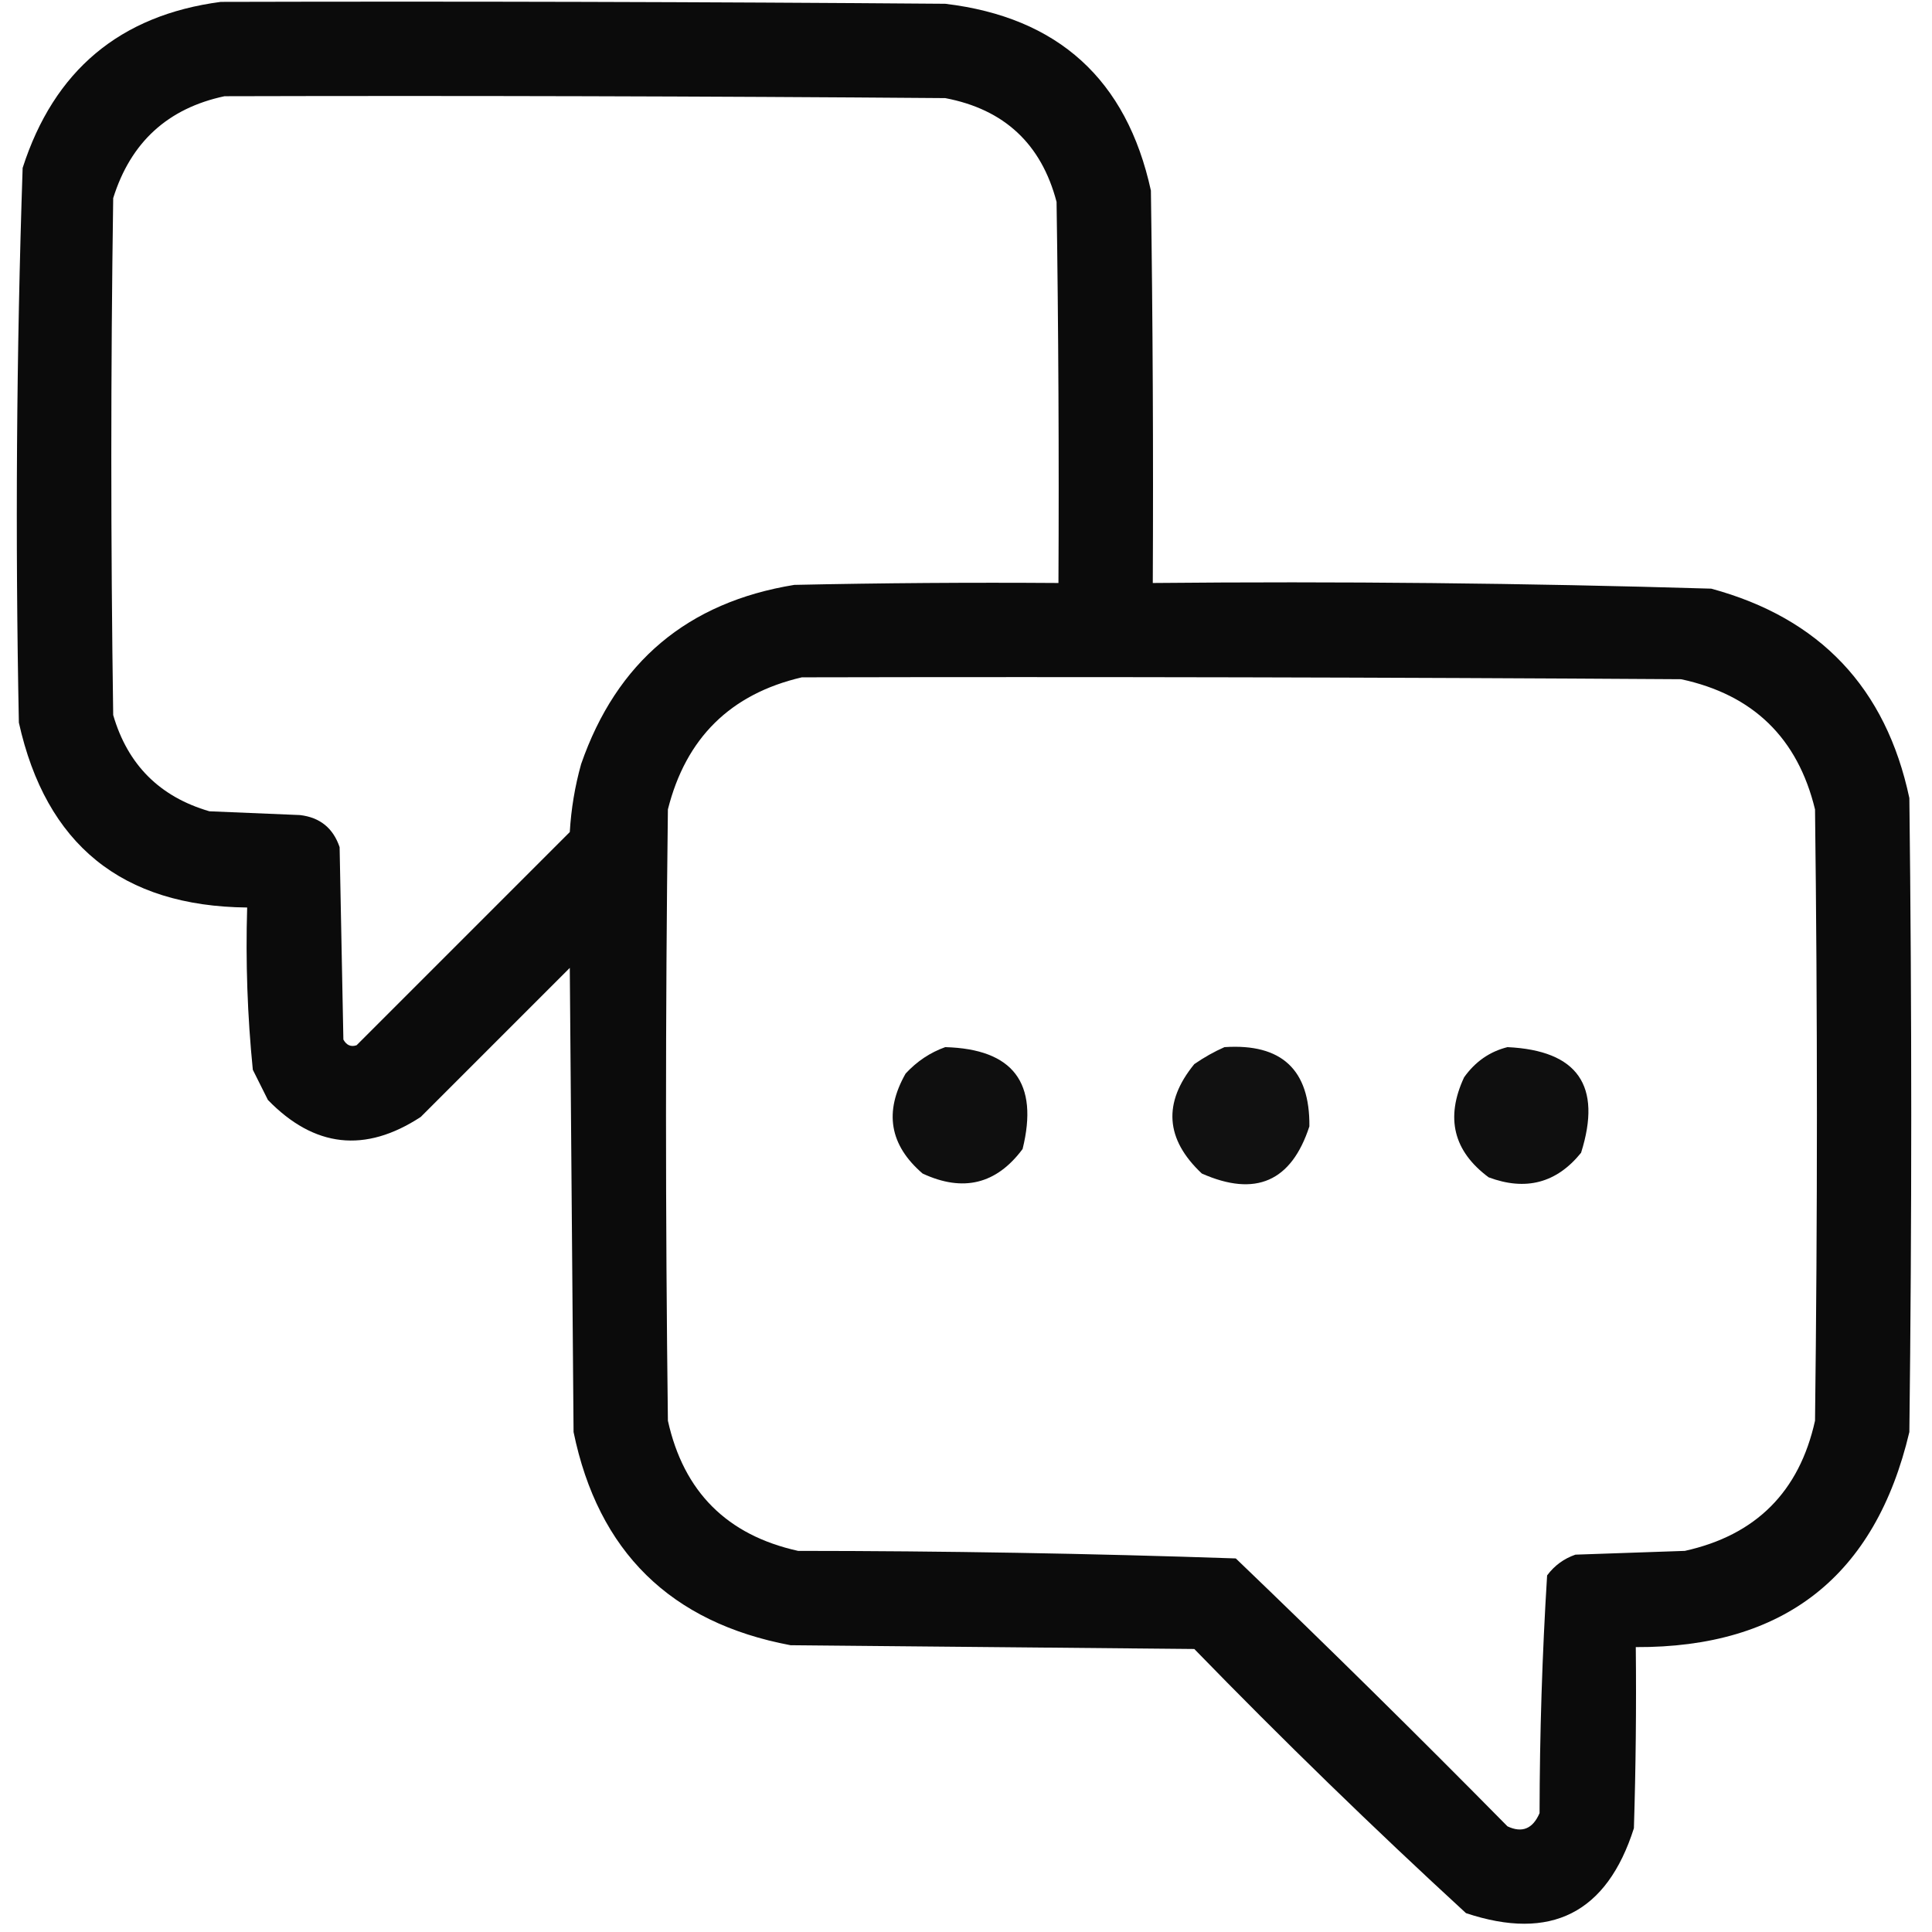 <?xml version="1.0" encoding="UTF-8"?>
<!DOCTYPE svg PUBLIC "-//W3C//DTD SVG 1.1//EN" "http://www.w3.org/Graphics/SVG/1.1/DTD/svg11.dtd">
<svg xmlns="http://www.w3.org/2000/svg" version="1.1" width="512px" height="512px" style="shape-rendering:geometricPrecision; text-rendering:geometricPrecision; image-rendering:optimizeQuality; fill-rule:evenodd; clip-rule:evenodd" xmlns:xlink="http://www.w3.org/1999/xlink">
<g><path style="opacity:0.956" fill="#000000" d="M 58.5,0.5 C 122.501,0.333 186.501,0.5 250.5,1C 280.411,4.578 298.578,21.078 305,50.5C 305.5,85.165 305.667,119.832 305.5,154.5C 354.866,154.028 404.2,154.528 453.5,156C 482.303,163.803 499.803,182.303 506,211.5C 506.667,267.5 506.667,323.5 506,379.5C 496.98,417.68 472.813,436.68 433.5,436.5C 433.667,452.503 433.5,468.503 433,484.5C 425.838,506.998 411.004,514.498 388.5,507C 363.891,484.393 339.891,461.06 316.5,437C 280.833,436.667 245.167,436.333 209.5,436C 177.685,430.014 158.518,411.181 152,379.5C 151.667,338.5 151.333,297.5 151,256.5C 137.833,269.667 124.667,282.833 111.5,296C 96.778,305.639 83.278,304.139 71,291.5C 69.667,288.833 68.333,286.167 67,283.5C 65.57,269.226 65.07,254.892 65.5,240.5C 32.353,240.178 12.186,223.845 5,191.5C 4.024,142.463 4.357,93.463 6,44.5C 14.304,18.684 31.804,4.017 58.5,0.5 Z M 59.5,25.5 C 123.168,25.333 186.834,25.5 250.5,26C 266.139,28.973 275.972,38.139 280,53.5C 280.5,87.165 280.667,120.832 280.5,154.5C 257.164,154.333 233.831,154.5 210.5,155C 182.238,159.594 163.404,175.427 154,202.5C 152.355,208.392 151.355,214.392 151,220.5C 132.167,239.333 113.333,258.167 94.5,277C 93.004,277.507 91.837,277.007 91,275.5C 90.667,258.5 90.333,241.5 90,224.5C 88.283,219.449 84.783,216.615 79.5,216C 71.5,215.667 63.5,215.333 55.5,215C 42.333,211.167 33.833,202.667 30,189.5C 29.333,143.833 29.333,98.167 30,52.5C 34.631,37.698 44.465,28.698 59.5,25.5 Z M 212.5,179.5 C 290.167,179.333 367.834,179.5 445.5,180C 464.58,184.081 476.414,195.581 481,214.5C 481.667,268.5 481.667,322.5 481,376.5C 476.833,395.333 465.333,406.833 446.5,411C 436.833,411.333 427.167,411.667 417.5,412C 414.438,413.061 411.938,414.894 410,417.5C 408.7,438.436 408.034,459.436 408,480.5C 406.206,484.658 403.373,485.824 399.5,484C 375.805,459.972 351.805,436.305 327.5,413C 288.893,411.684 250.226,411.018 211.5,411C 192.667,406.833 181.167,395.333 177,376.5C 176.333,322.5 176.333,268.5 177,214.5C 181.765,195.567 193.599,183.901 212.5,179.5 Z"/></g>
<g><path style="opacity:0.939" fill="#000000" d="M 250.5,277.5 C 268.498,278 275.331,287 271,304.5C 264.063,313.83 255.23,315.997 244.5,311C 235.734,303.461 234.234,294.628 240,284.5C 242.998,281.262 246.498,278.929 250.5,277.5 Z"/></g>
<g><path style="opacity:0.932" fill="#000000" d="M 324.5,277.5 C 339.654,276.492 347.154,283.492 347,298.5C 342.235,313.128 332.735,317.294 318.5,311C 308.813,301.899 308.146,292.232 316.5,282C 319.099,280.205 321.766,278.705 324.5,277.5 Z"/></g>
<g><path style="opacity:0.938" fill="#000000" d="M 399.5,277.5 C 418.11,278.384 424.61,287.717 419,305.5C 412.517,313.517 404.35,315.683 394.5,312C 385.17,305.063 383.003,296.23 388,285.5C 390.961,281.34 394.795,278.673 399.5,277.5 Z"/></g>
</svg>
